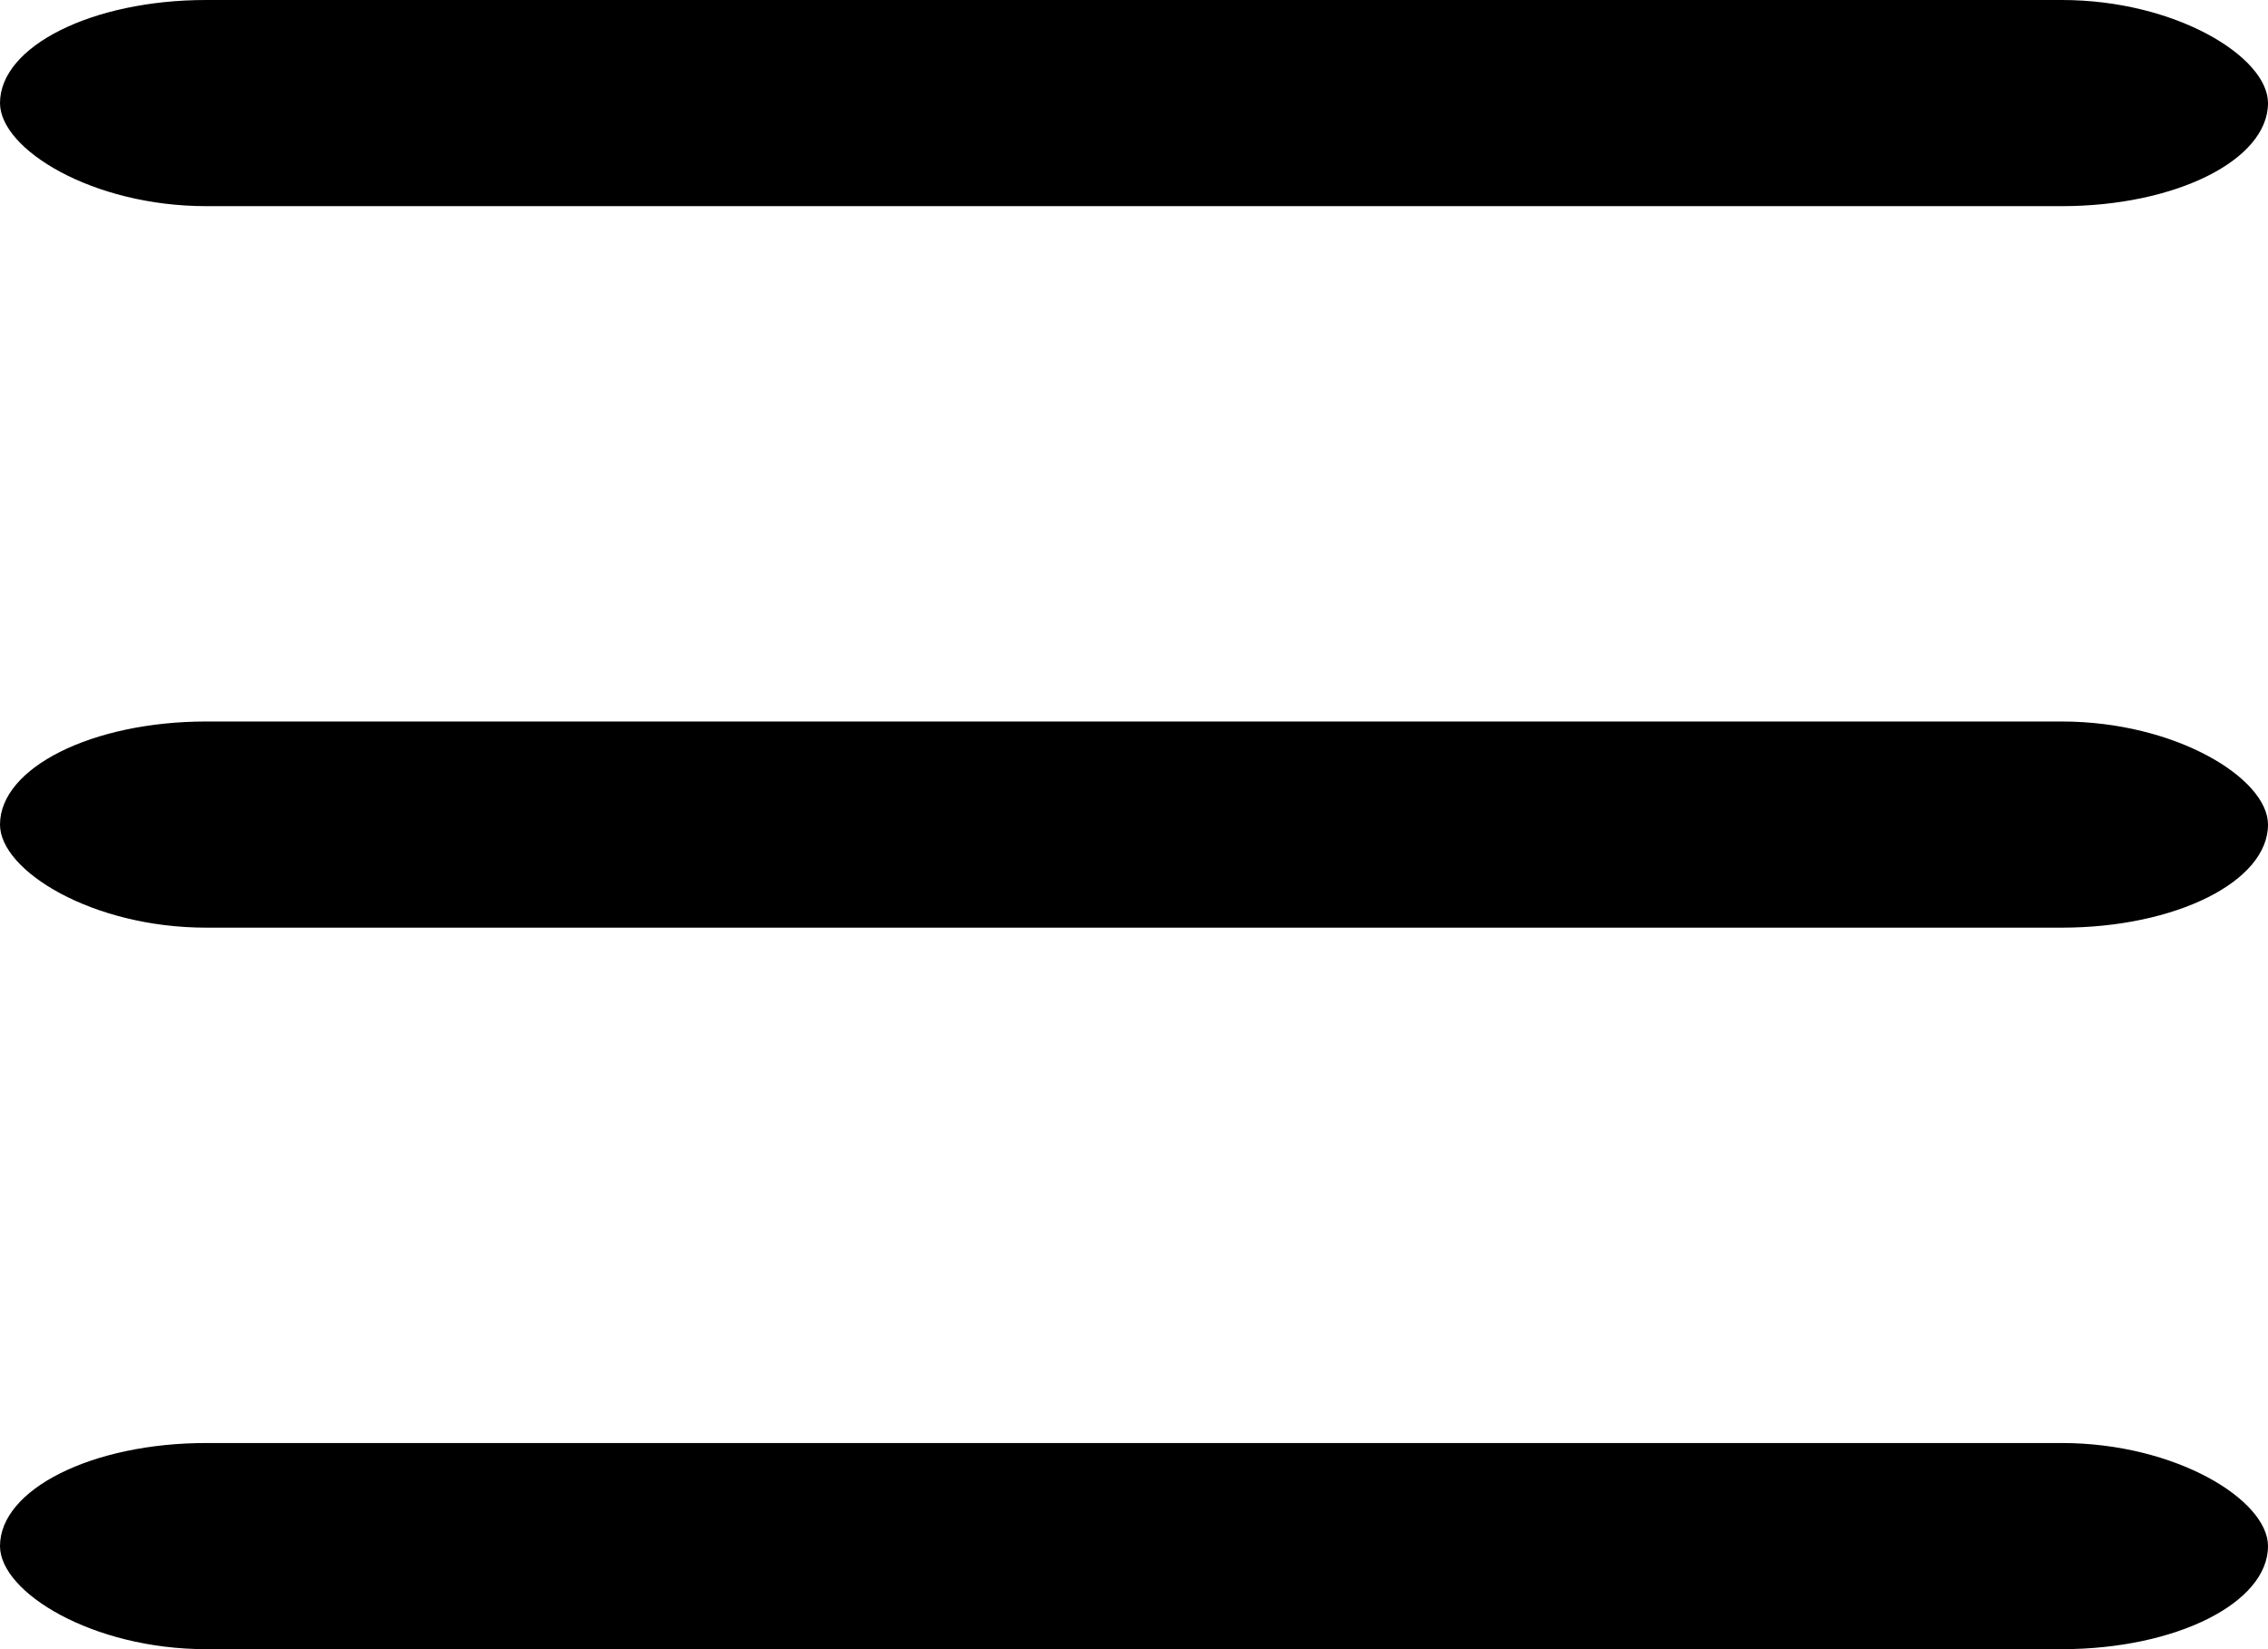 <?xml version="1.0" encoding="UTF-8" standalone="no"?>
<svg width="22px" height="16px" viewBox="0 0 22 16" version="1.1" xmlns="http://www.w3.org/2000/svg" xmlns:xlink="http://www.w3.org/1999/xlink">
    <!-- Generator: Sketch 3.7.2 (28276) - http://www.bohemiancoding.com/sketch -->
    <title>mobile-header-nav-svg</title>
    <desc>Created with Sketch.</desc>
    <defs></defs>
    <g id="Symbols" stroke="none" stroke-width="1" fill="none" fill-rule="evenodd">
        <g id="Mobile-Header-(Nav-Closed)" transform="translate(-329, -24)" fill="#000000">
            <g id="Header">
                <g id="mobile-header-nav-svg" transform="translate(329, 24)">
                    <rect id="bar-3" x="0" y="0" width="22" height="2" rx="2"></rect>
                    <rect id="bar-2" x="0" y="7" width="22" height="2" rx="2"></rect>
                    <rect id="bar-1" x="0" y="14" width="22" height="2" rx="2"></rect>
                </g>
            </g>
        </g>
    </g>
</svg>